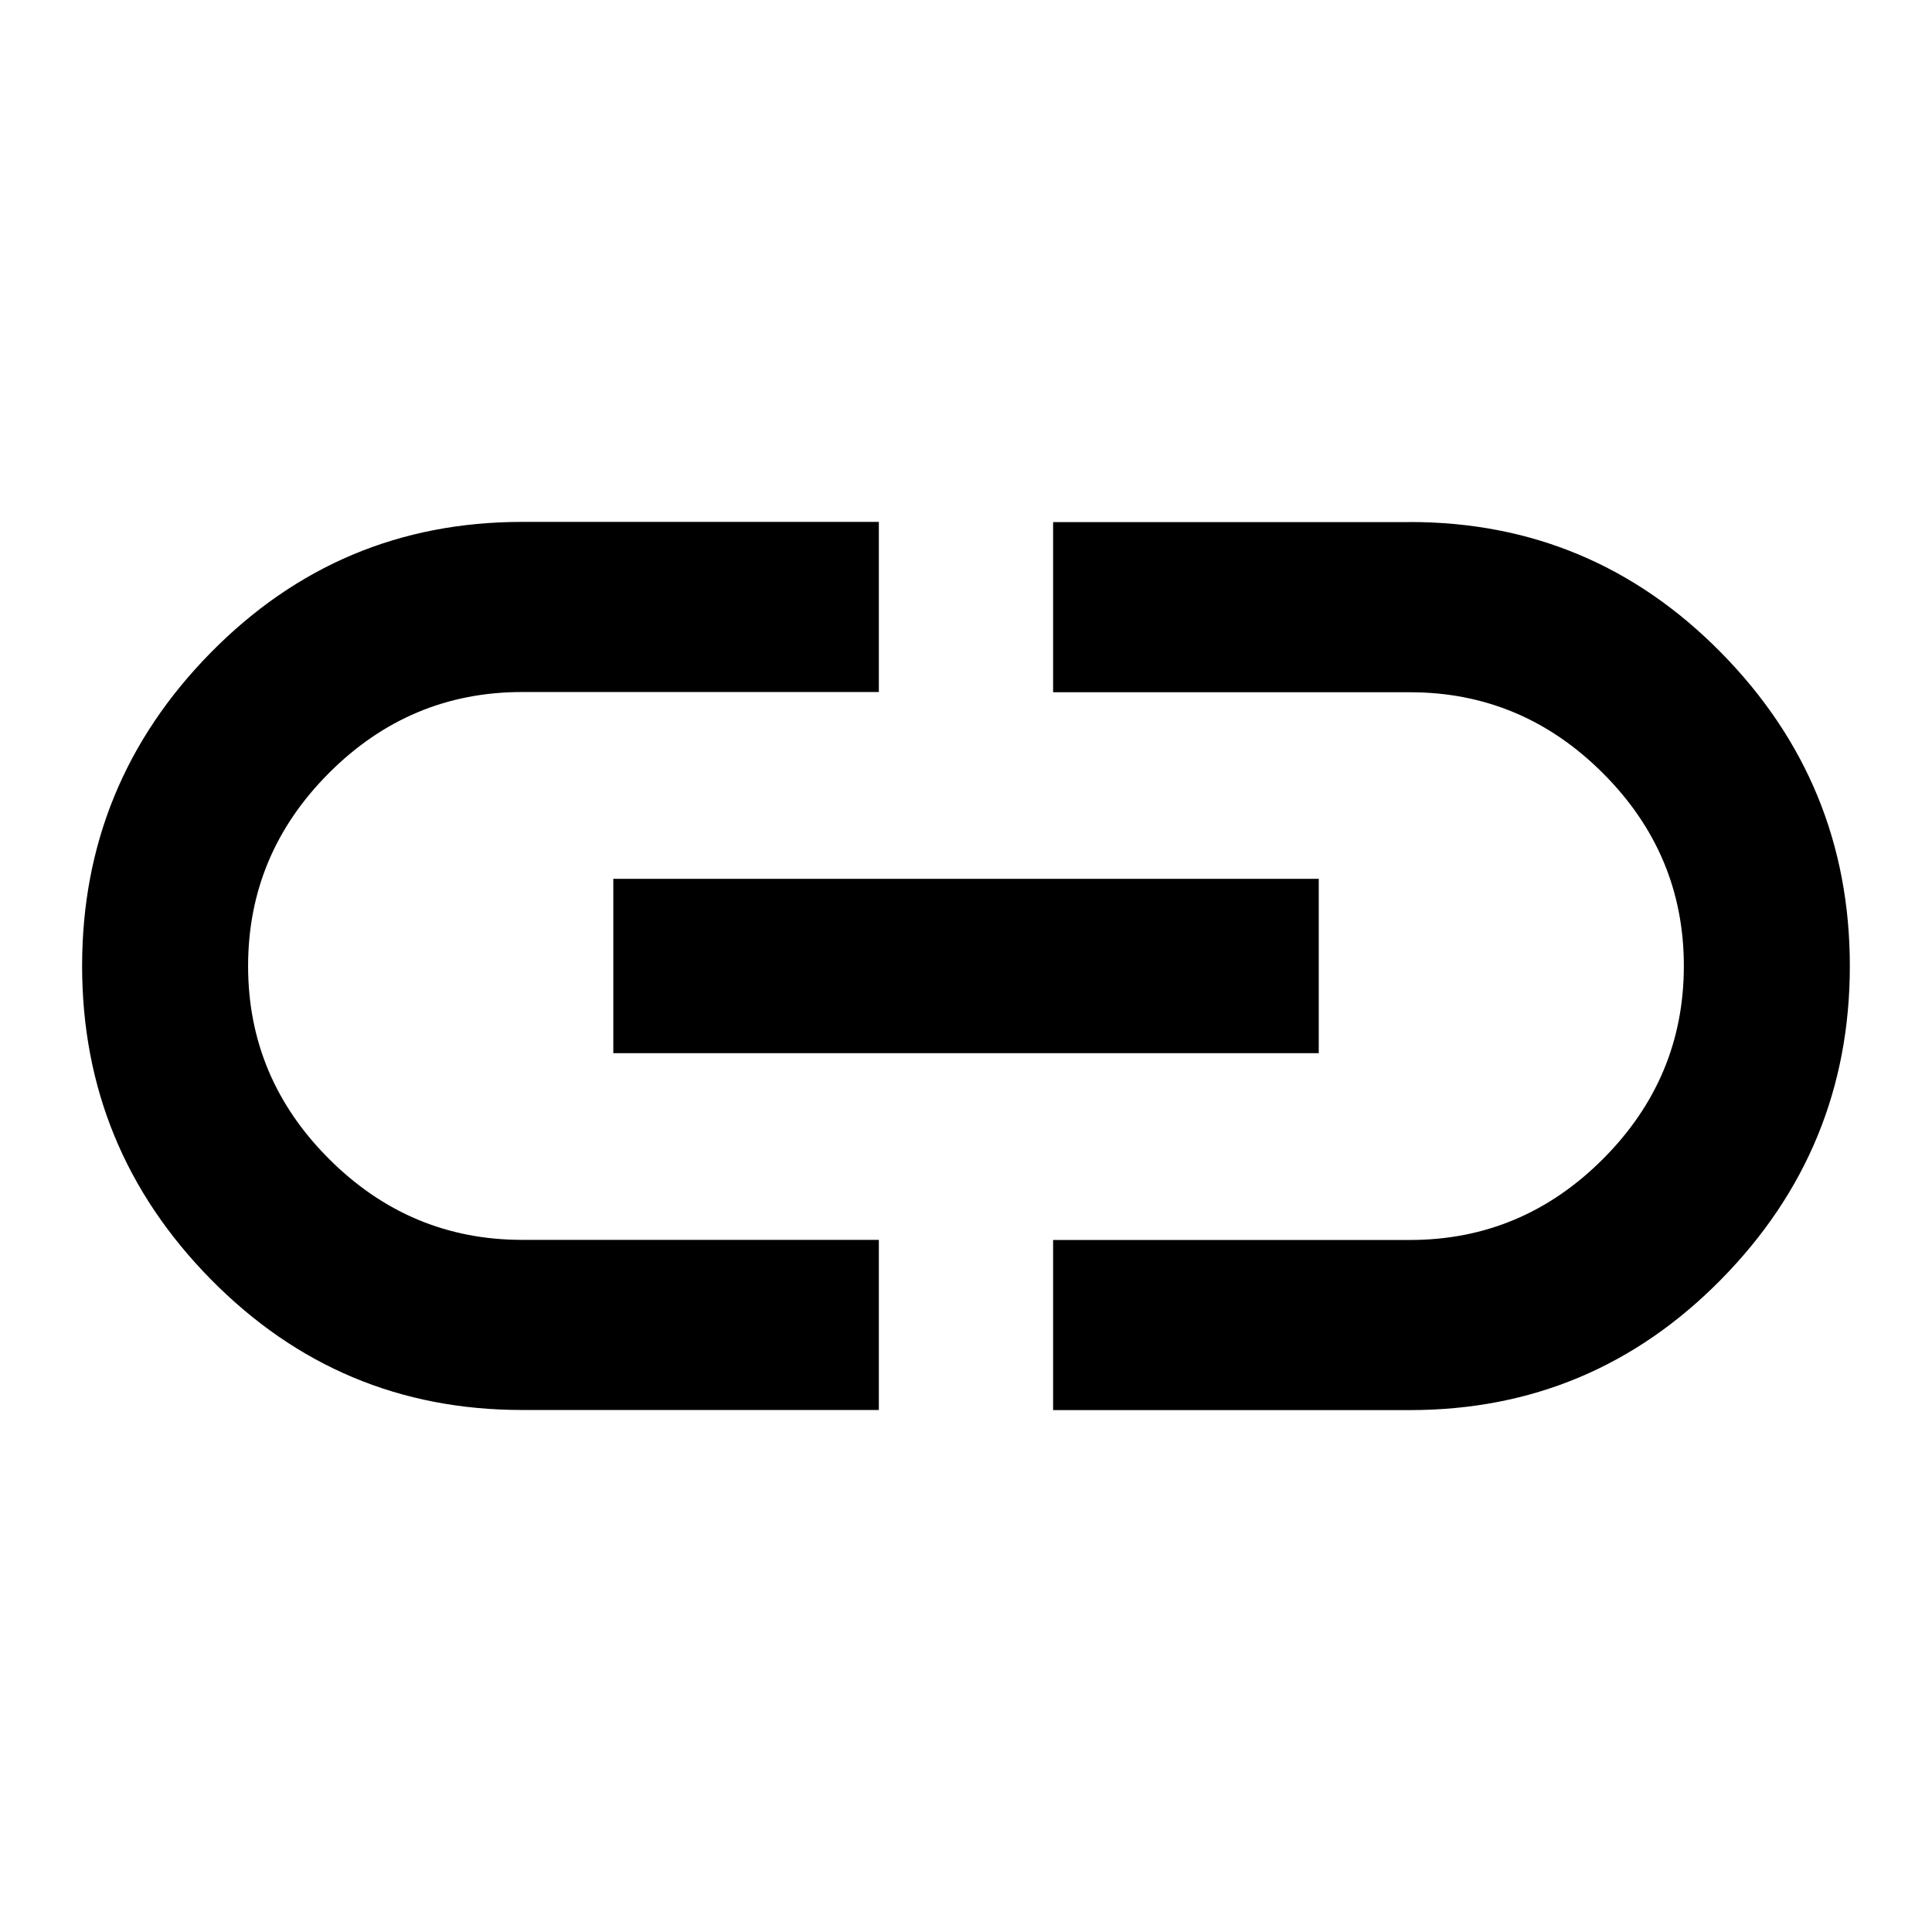 <?xml version="1.0" encoding="utf-8"?>
<!-- Generated by IcoMoon.io -->
<!DOCTYPE svg PUBLIC "-//W3C//DTD SVG 1.1//EN" "http://www.w3.org/Graphics/SVG/1.1/DTD/svg11.dtd">
<svg version="1.1" xmlns="http://www.w3.org/2000/svg" xmlns:xlink="http://www.w3.org/1999/xlink" width="36" height="36" viewBox="0 0 36 36">
<path fill="#000000" d="M26.273 9.727q3.402 0 5.799 2.436t2.397 5.838-2.397 5.838-5.799 2.436h-6.65v-3.17h6.65q2.088 0 3.595-1.508t1.508-3.595-1.508-3.595-3.595-1.508h-6.65v-3.17h6.65zM11.428 19.624v-3.248h13.145v3.248h-13.145zM4.623 18q0 2.088 1.508 3.595t3.595 1.508h6.65v3.17h-6.65q-3.402 0-5.799-2.436t-2.397-5.838 2.397-5.838 5.799-2.436h6.65v3.17h-6.65q-2.088 0-3.595 1.508t-1.508 3.595z"></path>
</svg>
